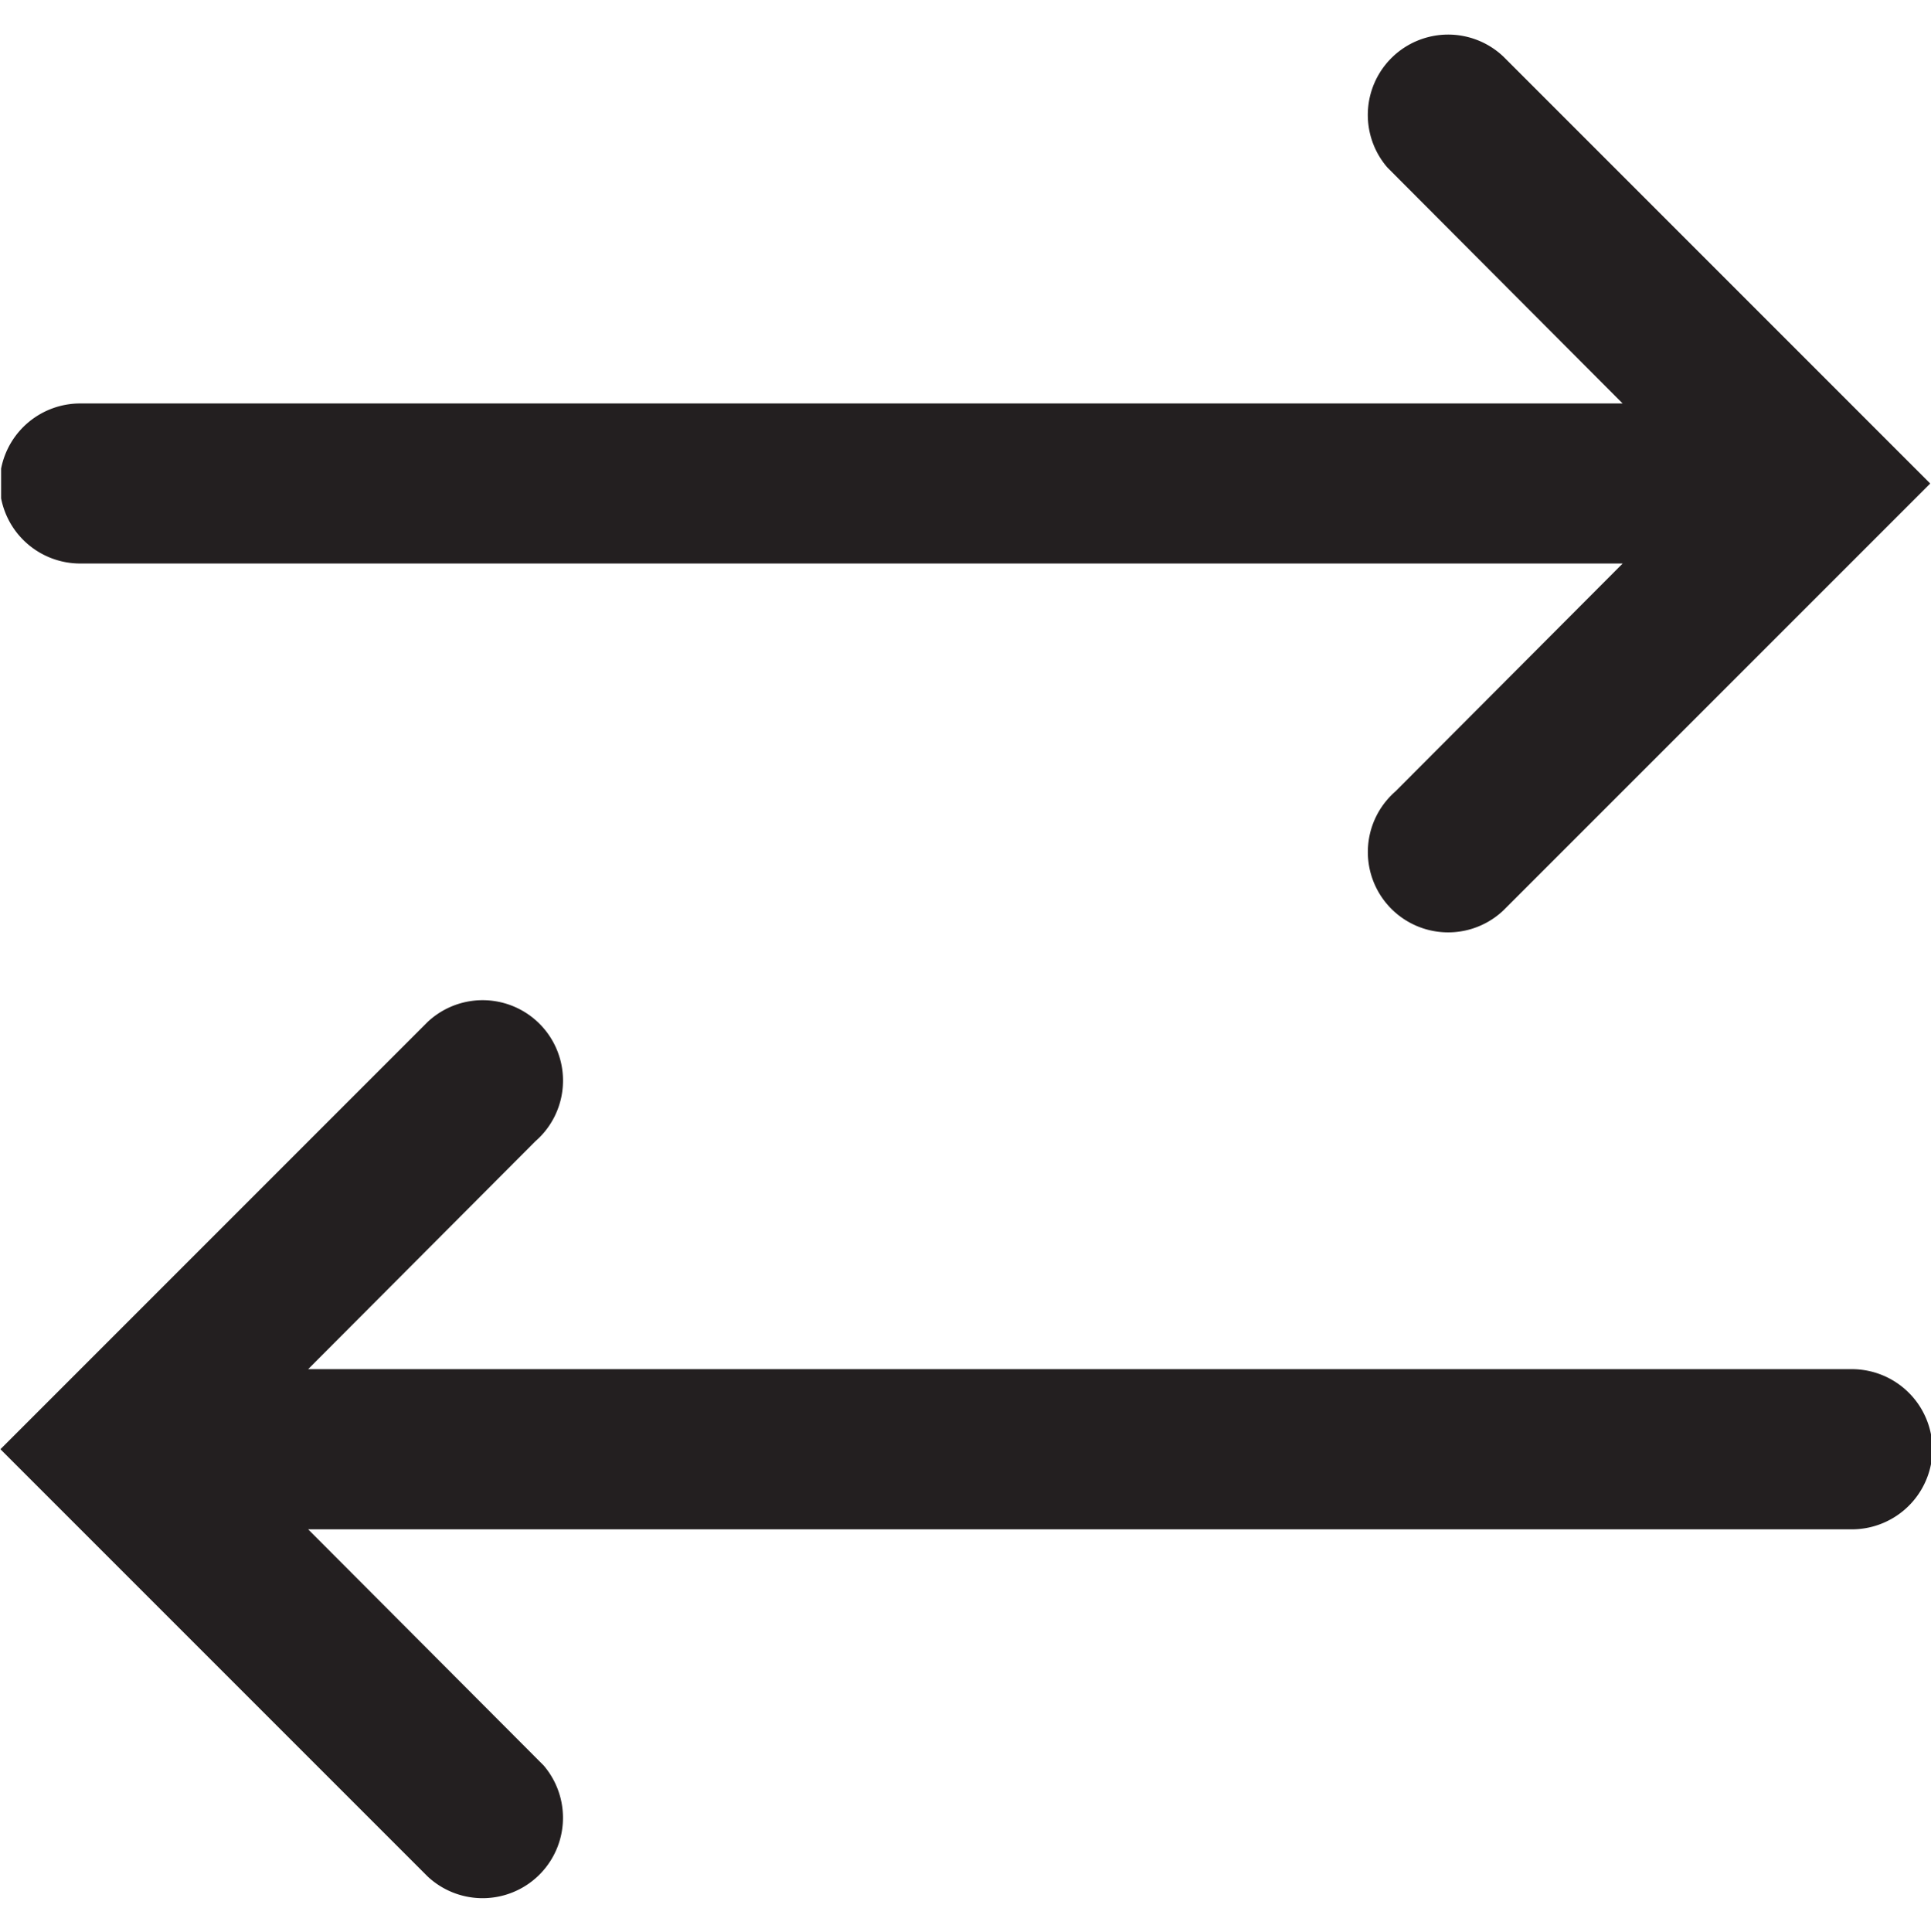 <svg xmlns="http://www.w3.org/2000/svg" viewBox="0 0 2600.5 2601.84"><defs><style>.cls-1{fill:none;}.cls-2{fill:#231f20;}</style></defs><g id="Layer_2" data-name="Layer 2"><g id="Container"><rect class="cls-1" width="2600" height="2601.84"/></g><g id="Layer_27" data-name="Layer 27"><path class="cls-2" d="M2599.46,651l0,0h-.08L2029.33,80.91l-4.77-4.77a108.19,108.19,0,0,0-156,149.57l10.89,10.91,305.78,306.65H108A108.53,108.53,0,0,0,1.49,631v40A108.54,108.54,0,0,0,108,758.8H2185.28L1879.5,1065.44a111.15,111.15,0,0,0-10.89,10.92,108.19,108.19,0,0,0,156,149.57l4.77-4.77,570.09-570.09h.08Z"/><path class="cls-2" d="M2493.89,1843.65H415l306-306.88a110.26,110.26,0,0,0,10.9-10.93,108.27,108.27,0,0,0-156.07-149.68l-4.77,4.77L.58,1951.46H.5l0,0,0,0H.58l570.53,570.52,4.77,4.77A108.27,108.27,0,0,0,732,2377.15l-10.9-10.93L415,2059.34H2493.89a108.63,108.63,0,0,0,106.61-87.82v-40A108.63,108.63,0,0,0,2493.89,1843.65Z"/></g></g></svg>